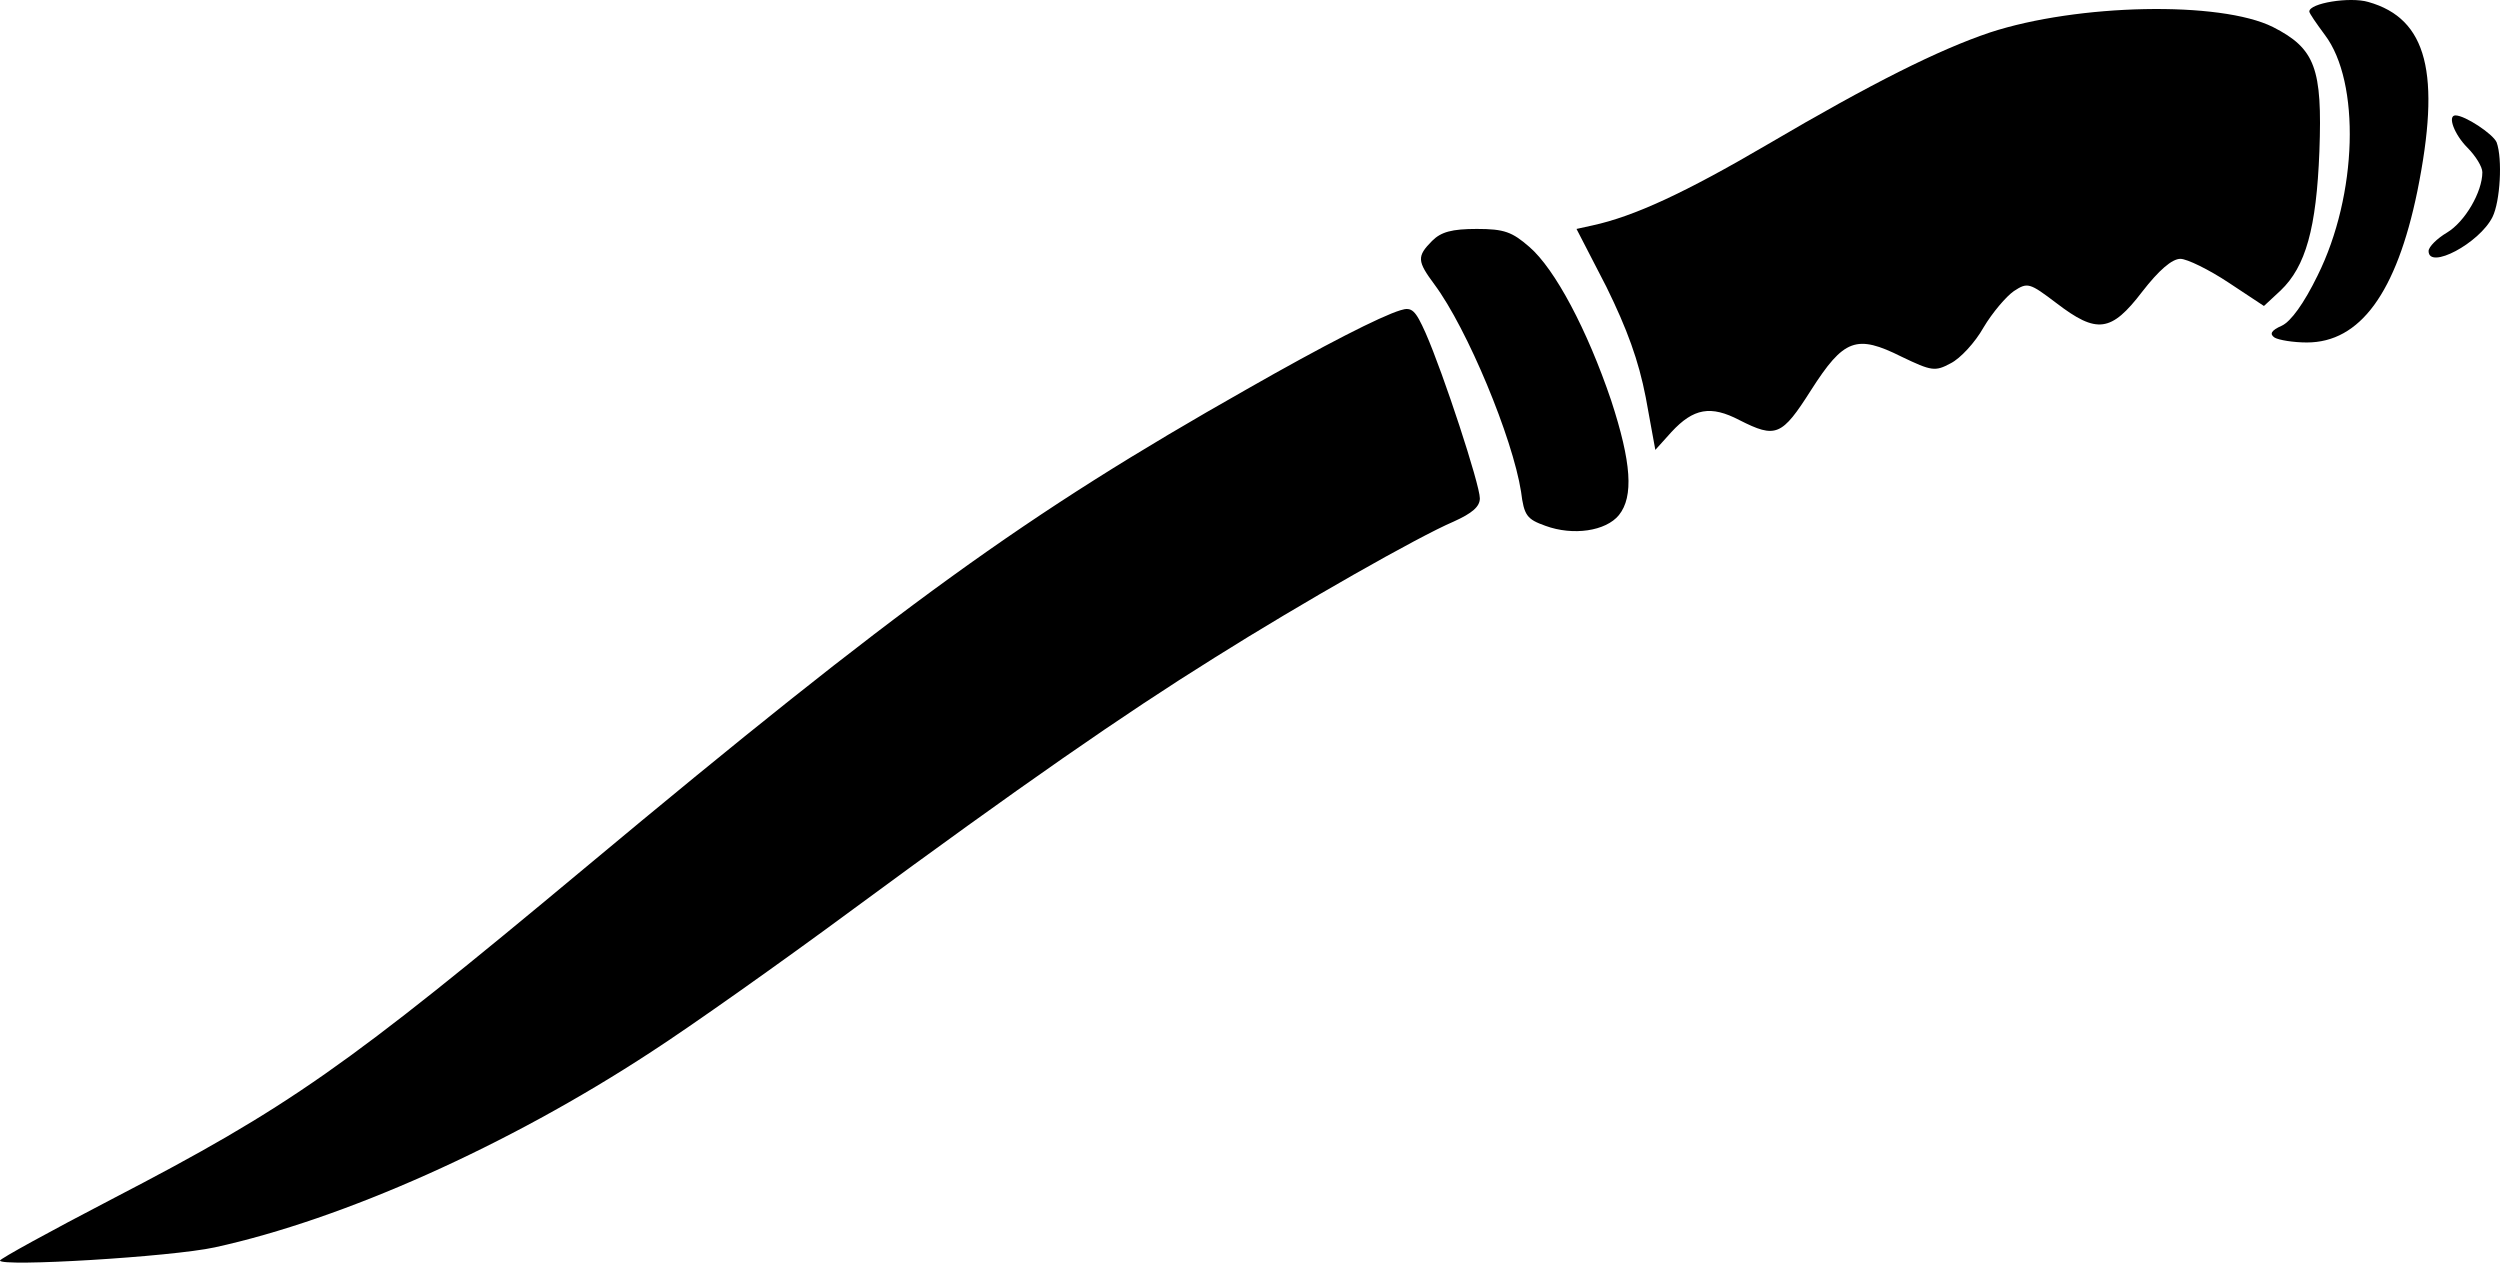 <svg xmlns="http://www.w3.org/2000/svg" id="root" viewBox="0 0 99 50">
  <g>
    <path
      d="M 0 49.918 C 0 49.848 1.984 48.758 4.441 47.48 C 11.461 43.836 13.707 42.254 23.156 34.375 C 35.633 23.969 40.621 20.371 49.387 15.406 C 52.41 13.68 54.68 12.52 55.461 12.285 C 55.91 12.141 56.051 12.285 56.453 13.184 C 57.16 14.789 58.602 19.191 58.602 19.734 C 58.602 20.066 58.297 20.324 57.562 20.656 C 56.168 21.25 51.586 23.852 48.086 26.051 C 44.449 28.32 40.43 31.113 33.812 35.984 C 30.93 38.113 27.316 40.668 25.781 41.66 C 20.109 45.375 13.586 48.285 8.508 49.395 C 6.781 49.773 0 50.176 0 49.918 Z M 61.203 20.824 C 60.469 20.562 60.352 20.422 60.234 19.473 C 59.902 17.344 58.105 13.016 56.805 11.266 C 56.121 10.344 56.098 10.156 56.711 9.539 C 57.066 9.184 57.492 9.066 58.484 9.066 C 59.57 9.066 59.879 9.184 60.562 9.777 C 61.578 10.652 62.855 13.062 63.801 15.855 C 64.605 18.316 64.699 19.664 64.109 20.398 C 63.59 21.035 62.289 21.223 61.203 20.824 Z M 65.172 15.738 C 64.887 14.27 64.438 13.039 63.613 11.359 L 62.43 9.066 L 63.066 8.926 C 64.699 8.57 66.707 7.648 70.016 5.707 C 74.125 3.293 76.773 1.969 78.805 1.285 C 82.277 0.148 87.926 0.031 90.008 1.07 C 91.684 1.922 91.969 2.703 91.848 5.992 C 91.73 9.043 91.305 10.555 90.312 11.504 L 89.652 12.117 L 88.258 11.195 C 87.477 10.676 86.605 10.25 86.344 10.25 C 86.012 10.25 85.492 10.699 84.832 11.551 C 83.602 13.16 83.035 13.23 81.43 12 C 80.367 11.195 80.293 11.172 79.75 11.527 C 79.445 11.738 78.898 12.379 78.547 12.969 C 78.215 13.562 77.625 14.199 77.246 14.387 C 76.633 14.719 76.488 14.695 75.309 14.129 C 73.512 13.23 73.016 13.418 71.715 15.453 C 70.559 17.273 70.324 17.367 68.883 16.637 C 67.746 16.043 67.062 16.164 66.188 17.109 L 65.551 17.816 Z M 65.172 15.738 "
    />
    <path
      d="M 90.078 13.371 C 89.863 13.23 89.934 13.086 90.359 12.898 C 90.715 12.734 91.234 12.023 91.777 10.91 C 93.363 7.719 93.48 3.246 92.062 1.379 C 91.73 0.93 91.449 0.527 91.449 0.457 C 91.449 0.125 93.055 -0.137 93.785 0.078 C 96.125 0.738 96.668 2.918 95.727 7.574 C 94.898 11.598 93.457 13.562 91.352 13.562 C 90.809 13.562 90.242 13.465 90.078 13.371 Z M 96.172 9.941 C 96.172 9.777 96.504 9.445 96.906 9.207 C 97.613 8.781 98.301 7.602 98.301 6.82 C 98.301 6.605 98.039 6.18 97.711 5.848 C 97.191 5.328 96.906 4.57 97.238 4.57 C 97.613 4.57 98.727 5.305 98.867 5.637 C 99.105 6.297 99.008 7.977 98.703 8.594 C 98.184 9.633 96.172 10.699 96.172 9.941 Z M 96.172 9.941 "
    />
  </g>
</svg>

